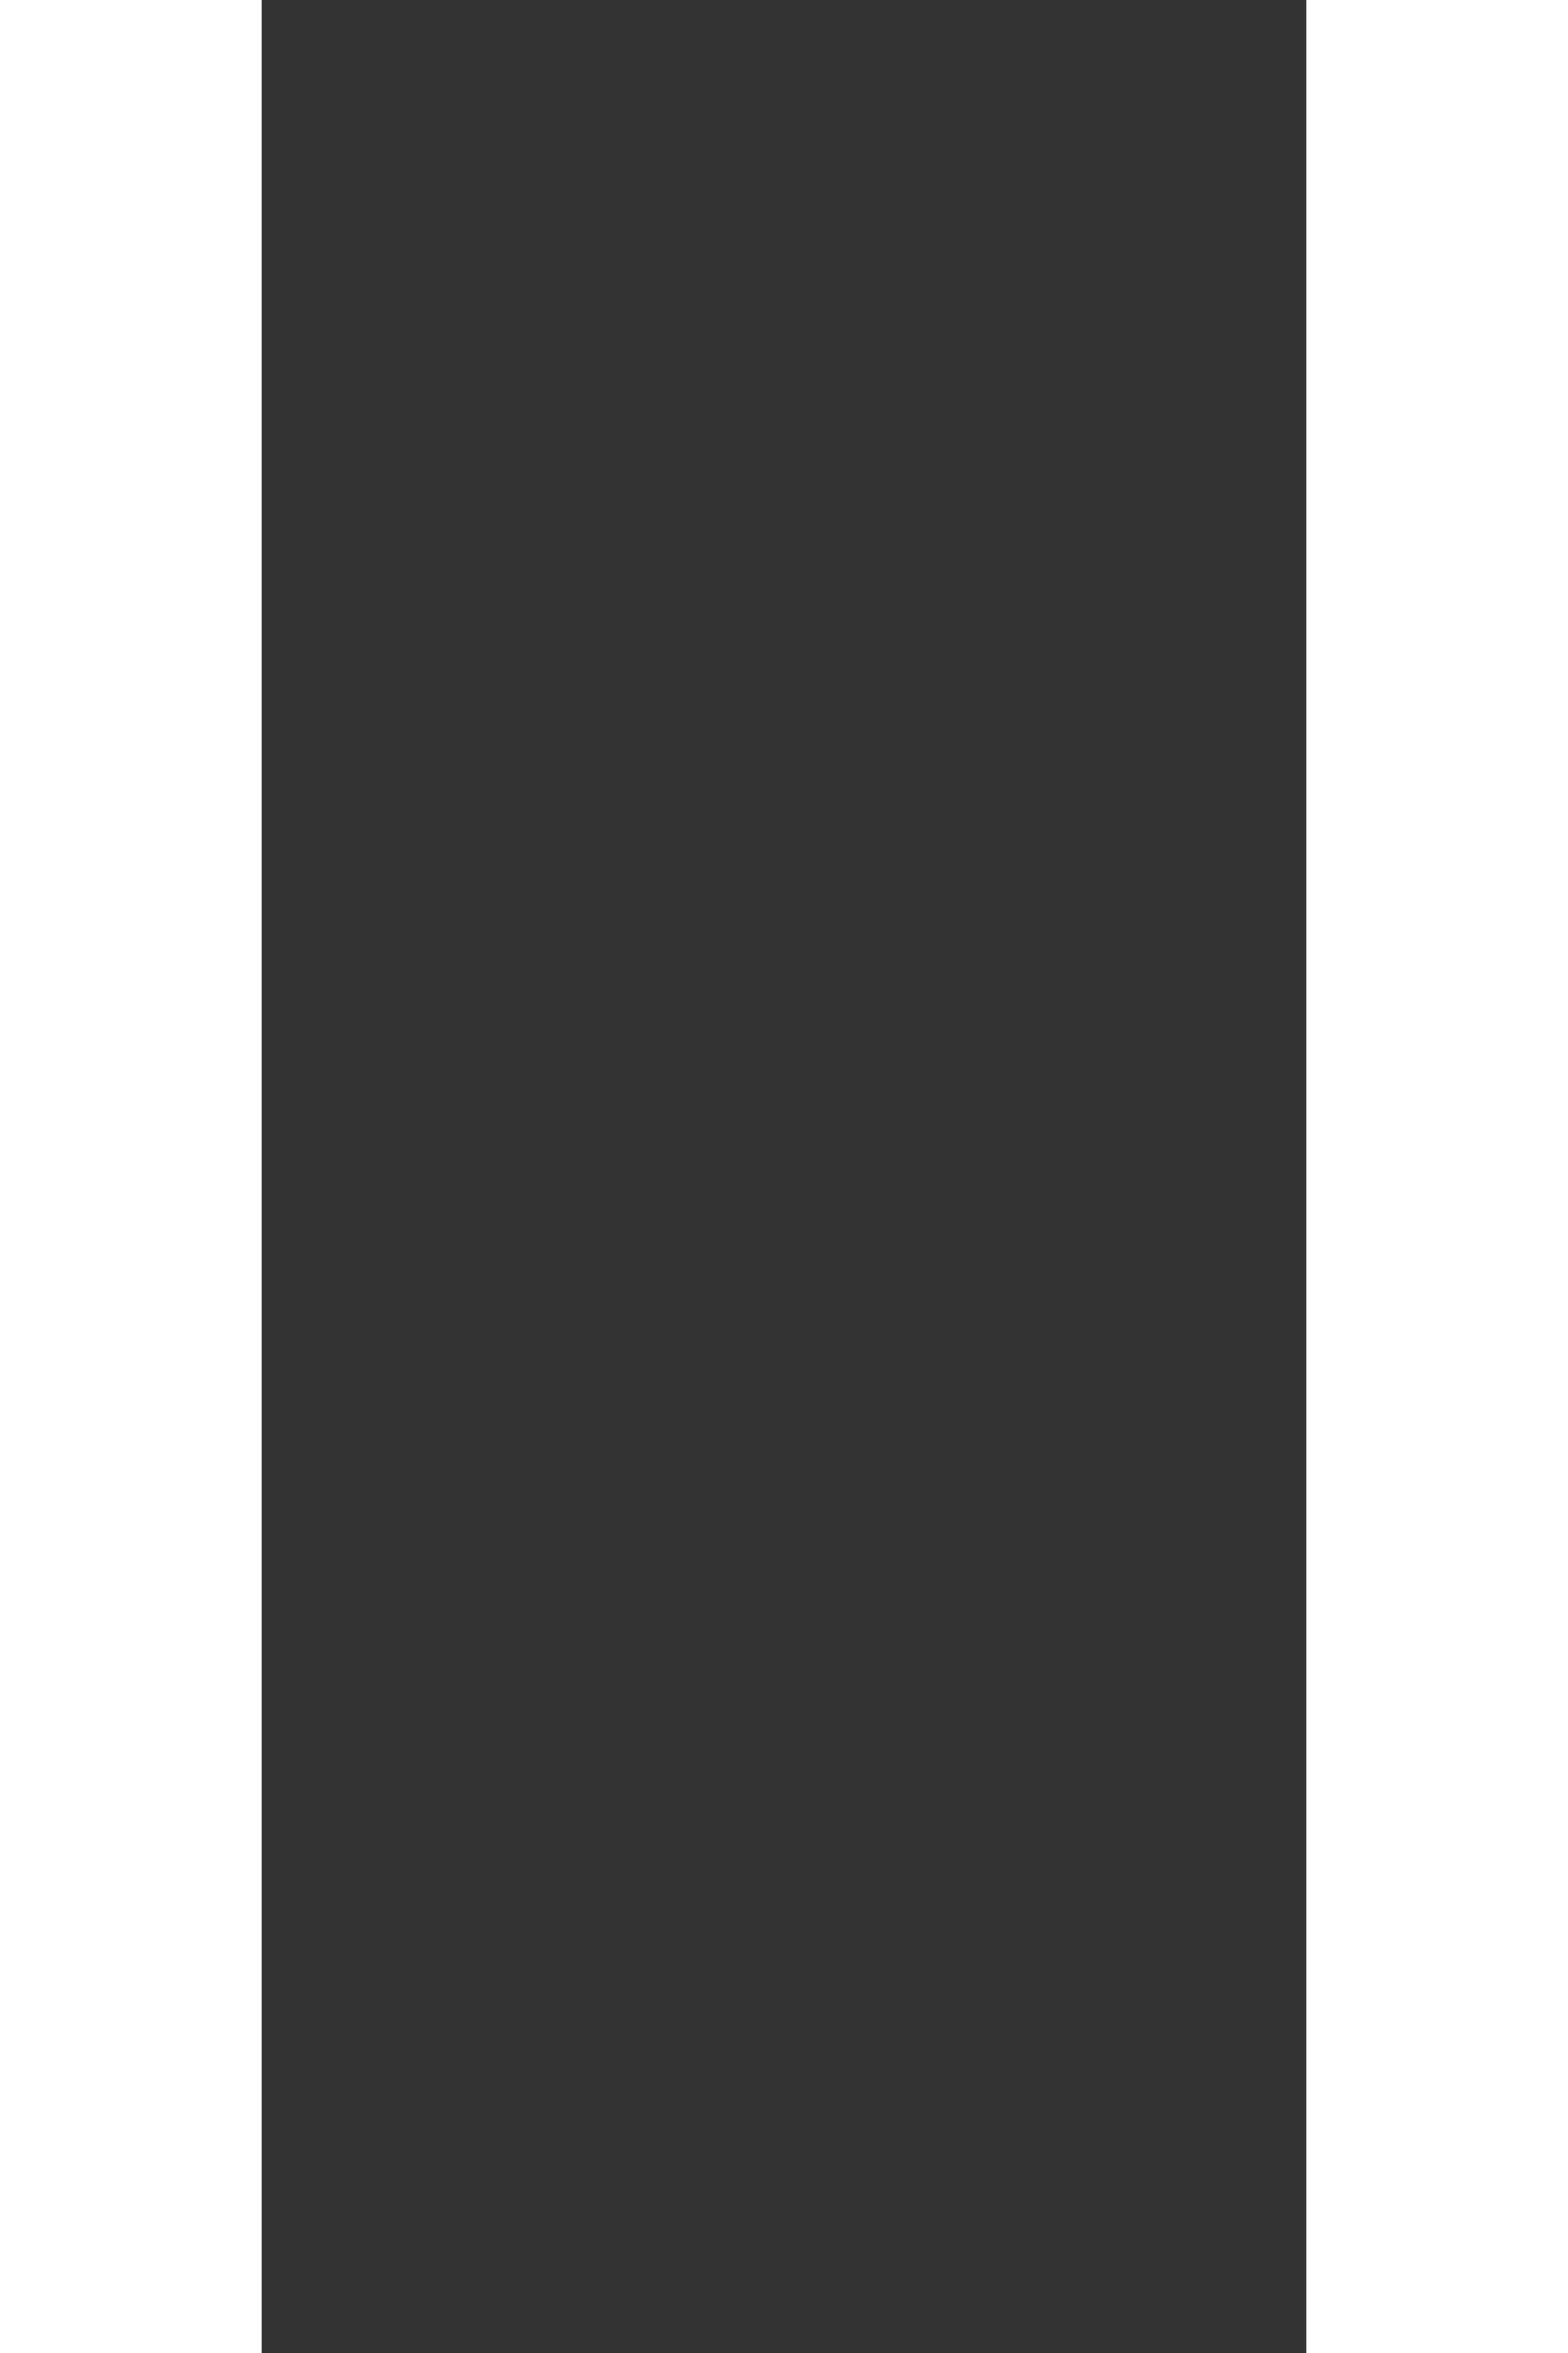 <svg width="12" height="18" viewBox="0 0 12 18" fill="none" xmlns="http://www.w3.org/2000/svg">
<rect x="0" y="0" width="12" height="18" fill="#333333" stroke="none"/>
<path d="M0 0H2V18H0V0ZM10 0H12V18H10V0Z" fill="white"/>
</svg>
